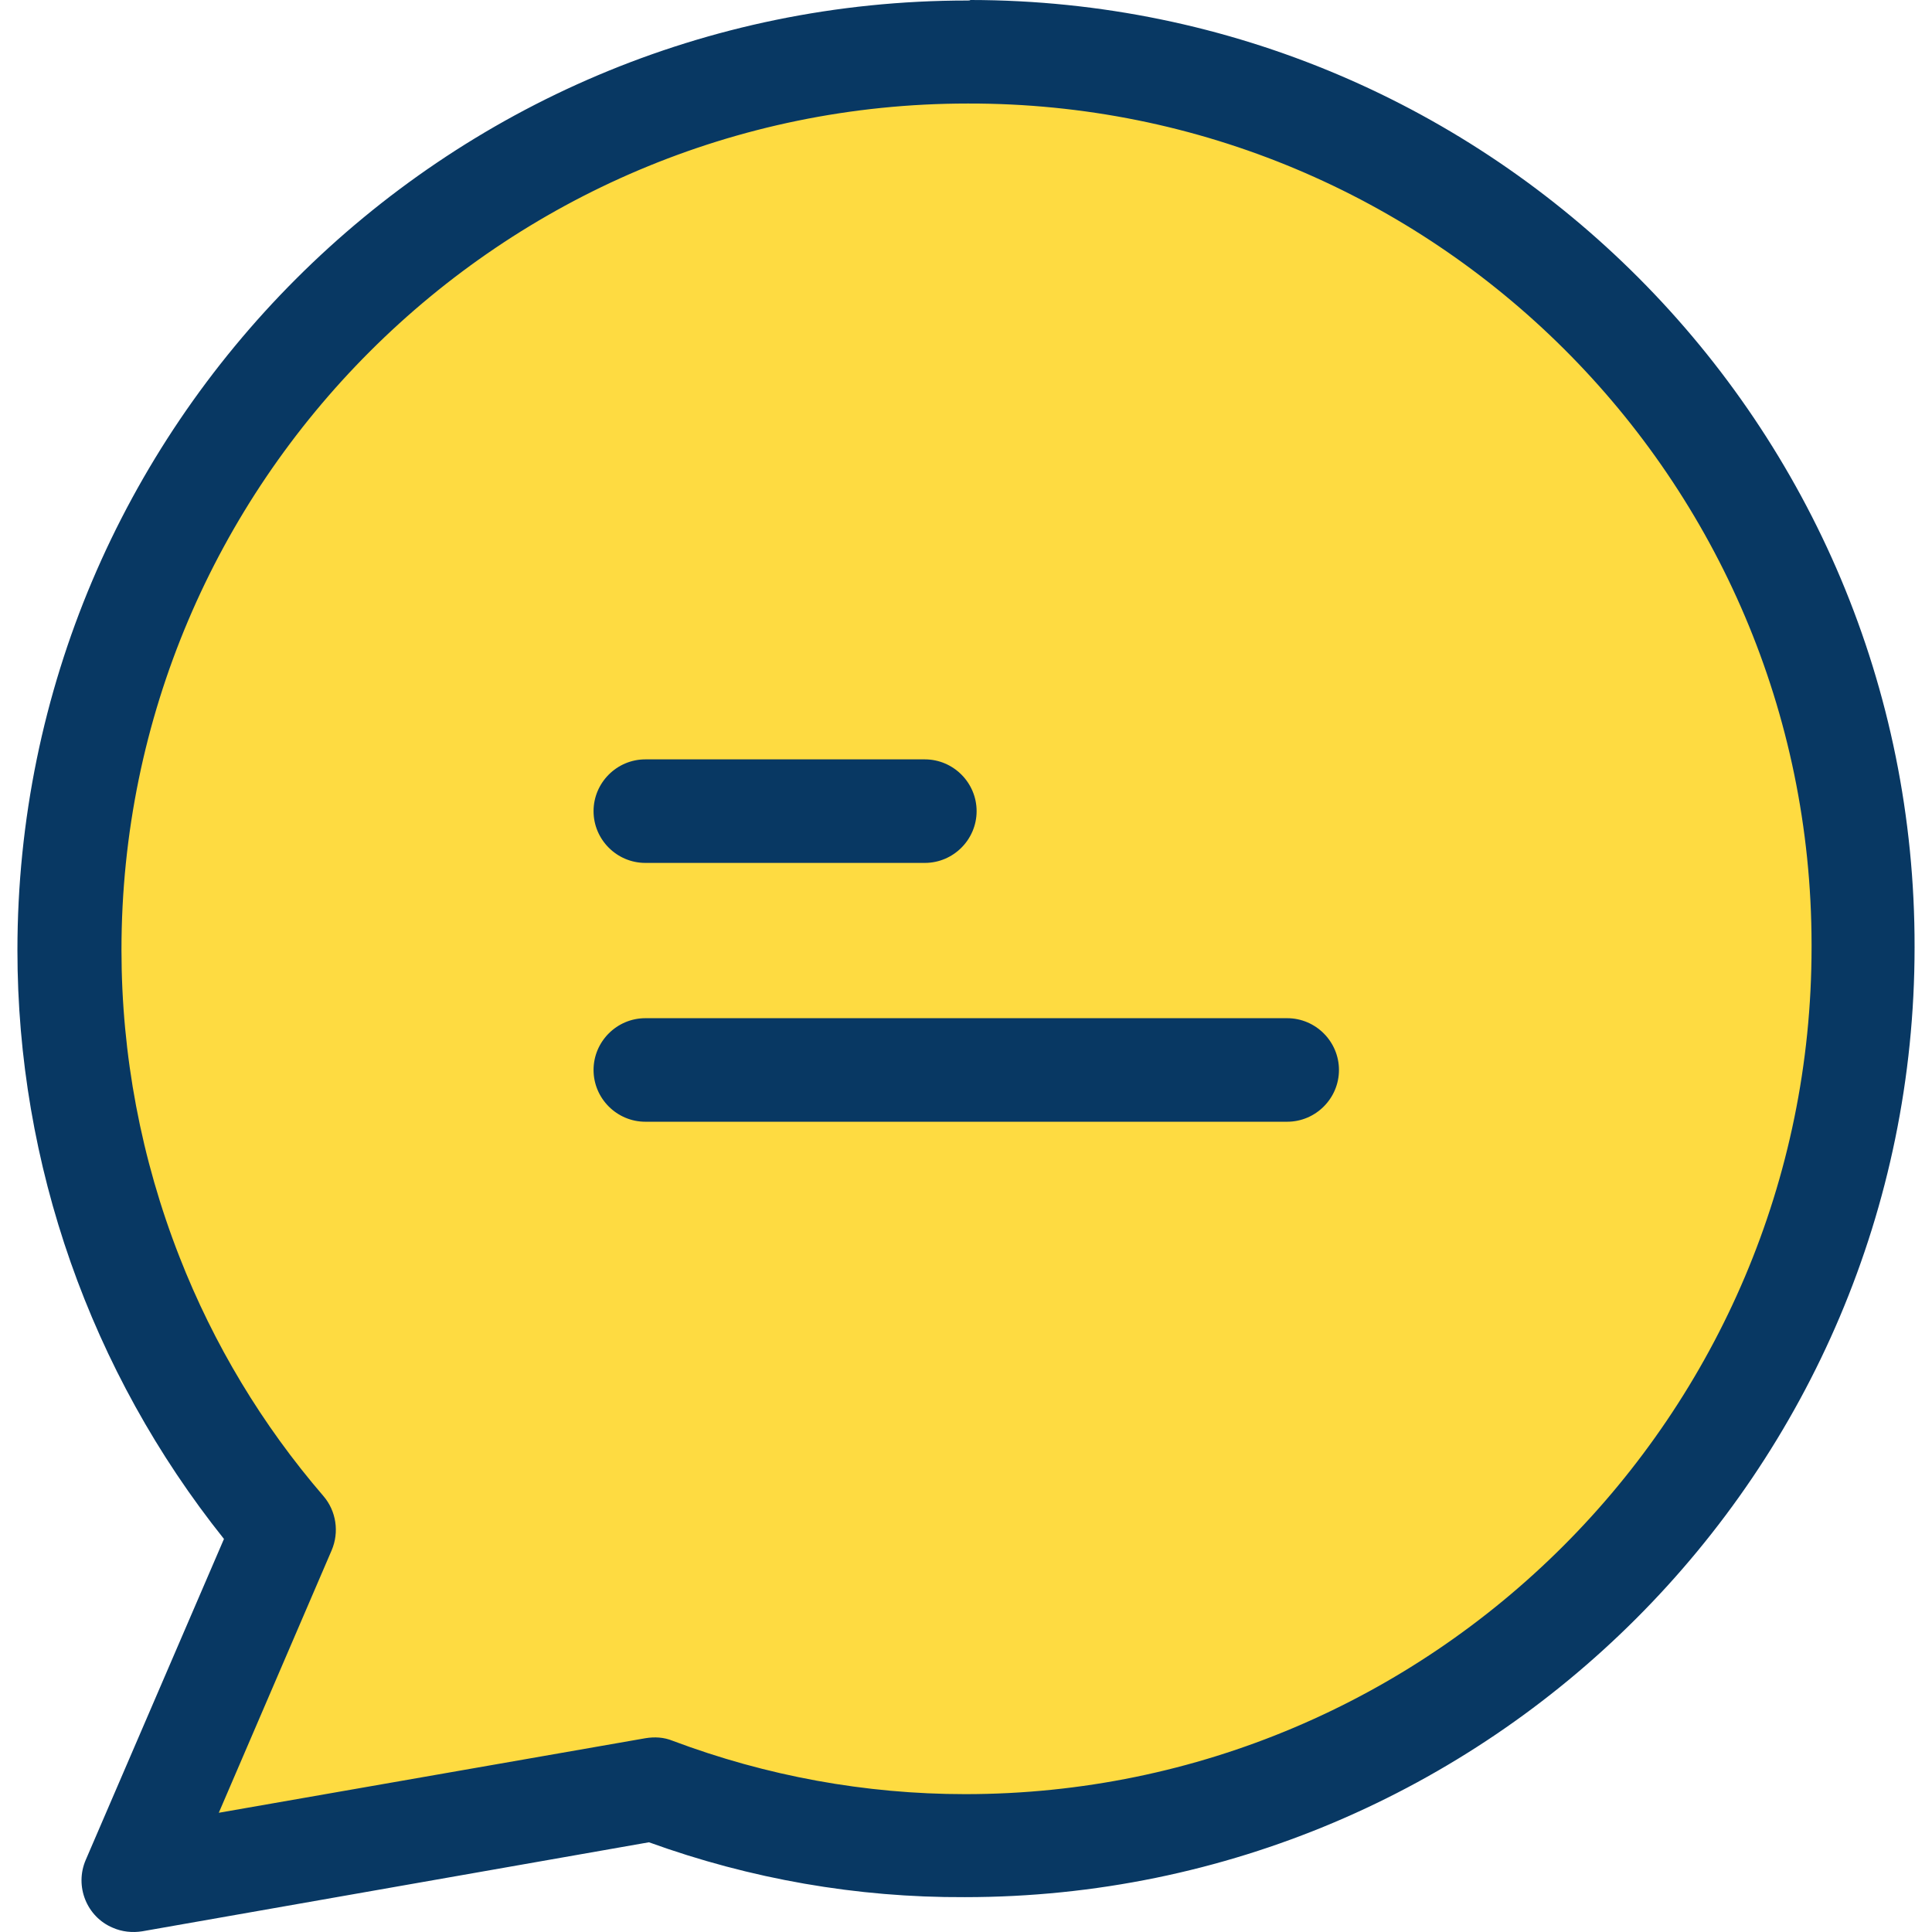 <?xml version="1.0" encoding="iso-8859-1"?>
<!-- Generator: Adobe Illustrator 19.0.0, SVG Export Plug-In . SVG Version: 6.00 Build 0)  -->
<svg version="1.1" id="Capa_1" xmlns="http://www.w3.org/2000/svg" xmlns:xlink="http://www.w3.org/1999/xlink" x="0px" y="0px"
	 viewBox="0 0 373.232 373.232" style="enable-background:new 0 0 373.232 373.232;" xml:space="preserve">
<path style="fill:#FEDB41;" d="M186.866,10.1c95.7,0.1,173.2,77.8,173,173.5c-0.1,95.7-77.8,173.2-173.5,173
	c-20.5,0-40.9-3.7-60.1-11l-100.5,17.7l29.1-67.7c-26.8-31.2-41.5-70.9-41.5-112C13.366,87.8,91.066,10.1,186.866,10.1z"/>
<g>
	<path style="fill:#083863;" d="M186.866,0.1c-101.2,0-183.5,82.3-183.5,183.5c0,41.3,14.1,81.4,39.9,113.7l-26.7,62
		c-2.2,5.1,0.2,11,5.2,13.1c1.8,0.8,3.8,1,5.7,0.7l97.9-17.2c19.6,7.1,40.2,10.7,61,10.6c101.2,0,183.5-82.3,183.5-183.5
		c0.2-100.9-81.5-182.9-182.4-183C187.366,0.1,187.166,0.1,186.866,0.1z M186.466,346.6c-19.3,0-38.4-3.5-56.5-10.3
		c-1.7-0.7-3.5-0.8-5.3-0.5l-82.4,14.4l21.8-50.7c1.5-3.5,0.9-7.6-1.6-10.5c-11.8-13.7-21.2-29.3-27.8-46.2
		c-7.4-18.9-11.2-39-11.2-59.3c0-90.2,73.4-163.5,163.5-163.5c89.9-0.2,162.9,72.5,163,162.4c0,0.2,0,0.4,0,0.6
		C349.966,273.3,276.566,346.6,186.466,346.6z"/>
	<path style="fill:#083863;" d="M124.666,166.7h54c5.5,0,10-4.5,10-10s-4.5-10-10-10h-54c-5.5,0-10,4.5-10,10
		S119.166,166.7,124.666,166.7z"/>
	<path style="fill:#083863;" d="M248.666,196.7h-124c-5.5,0-10,4.5-10,10s4.5,10,10,10h124c5.5,0,10-4.5,10-10
		S254.166,196.7,248.666,196.7z"/>
</g>
<g>
</g>
<g>
</g>
<g>
</g>
<g>
</g>
<g>
</g>
<g>
</g>
<g>
</g>
<g>
</g>
<g>
</g>
<g>
</g>
<g>
</g>
<g>
</g>
<g>
</g>
<g>
</g>
<g>
</g>
</svg>
